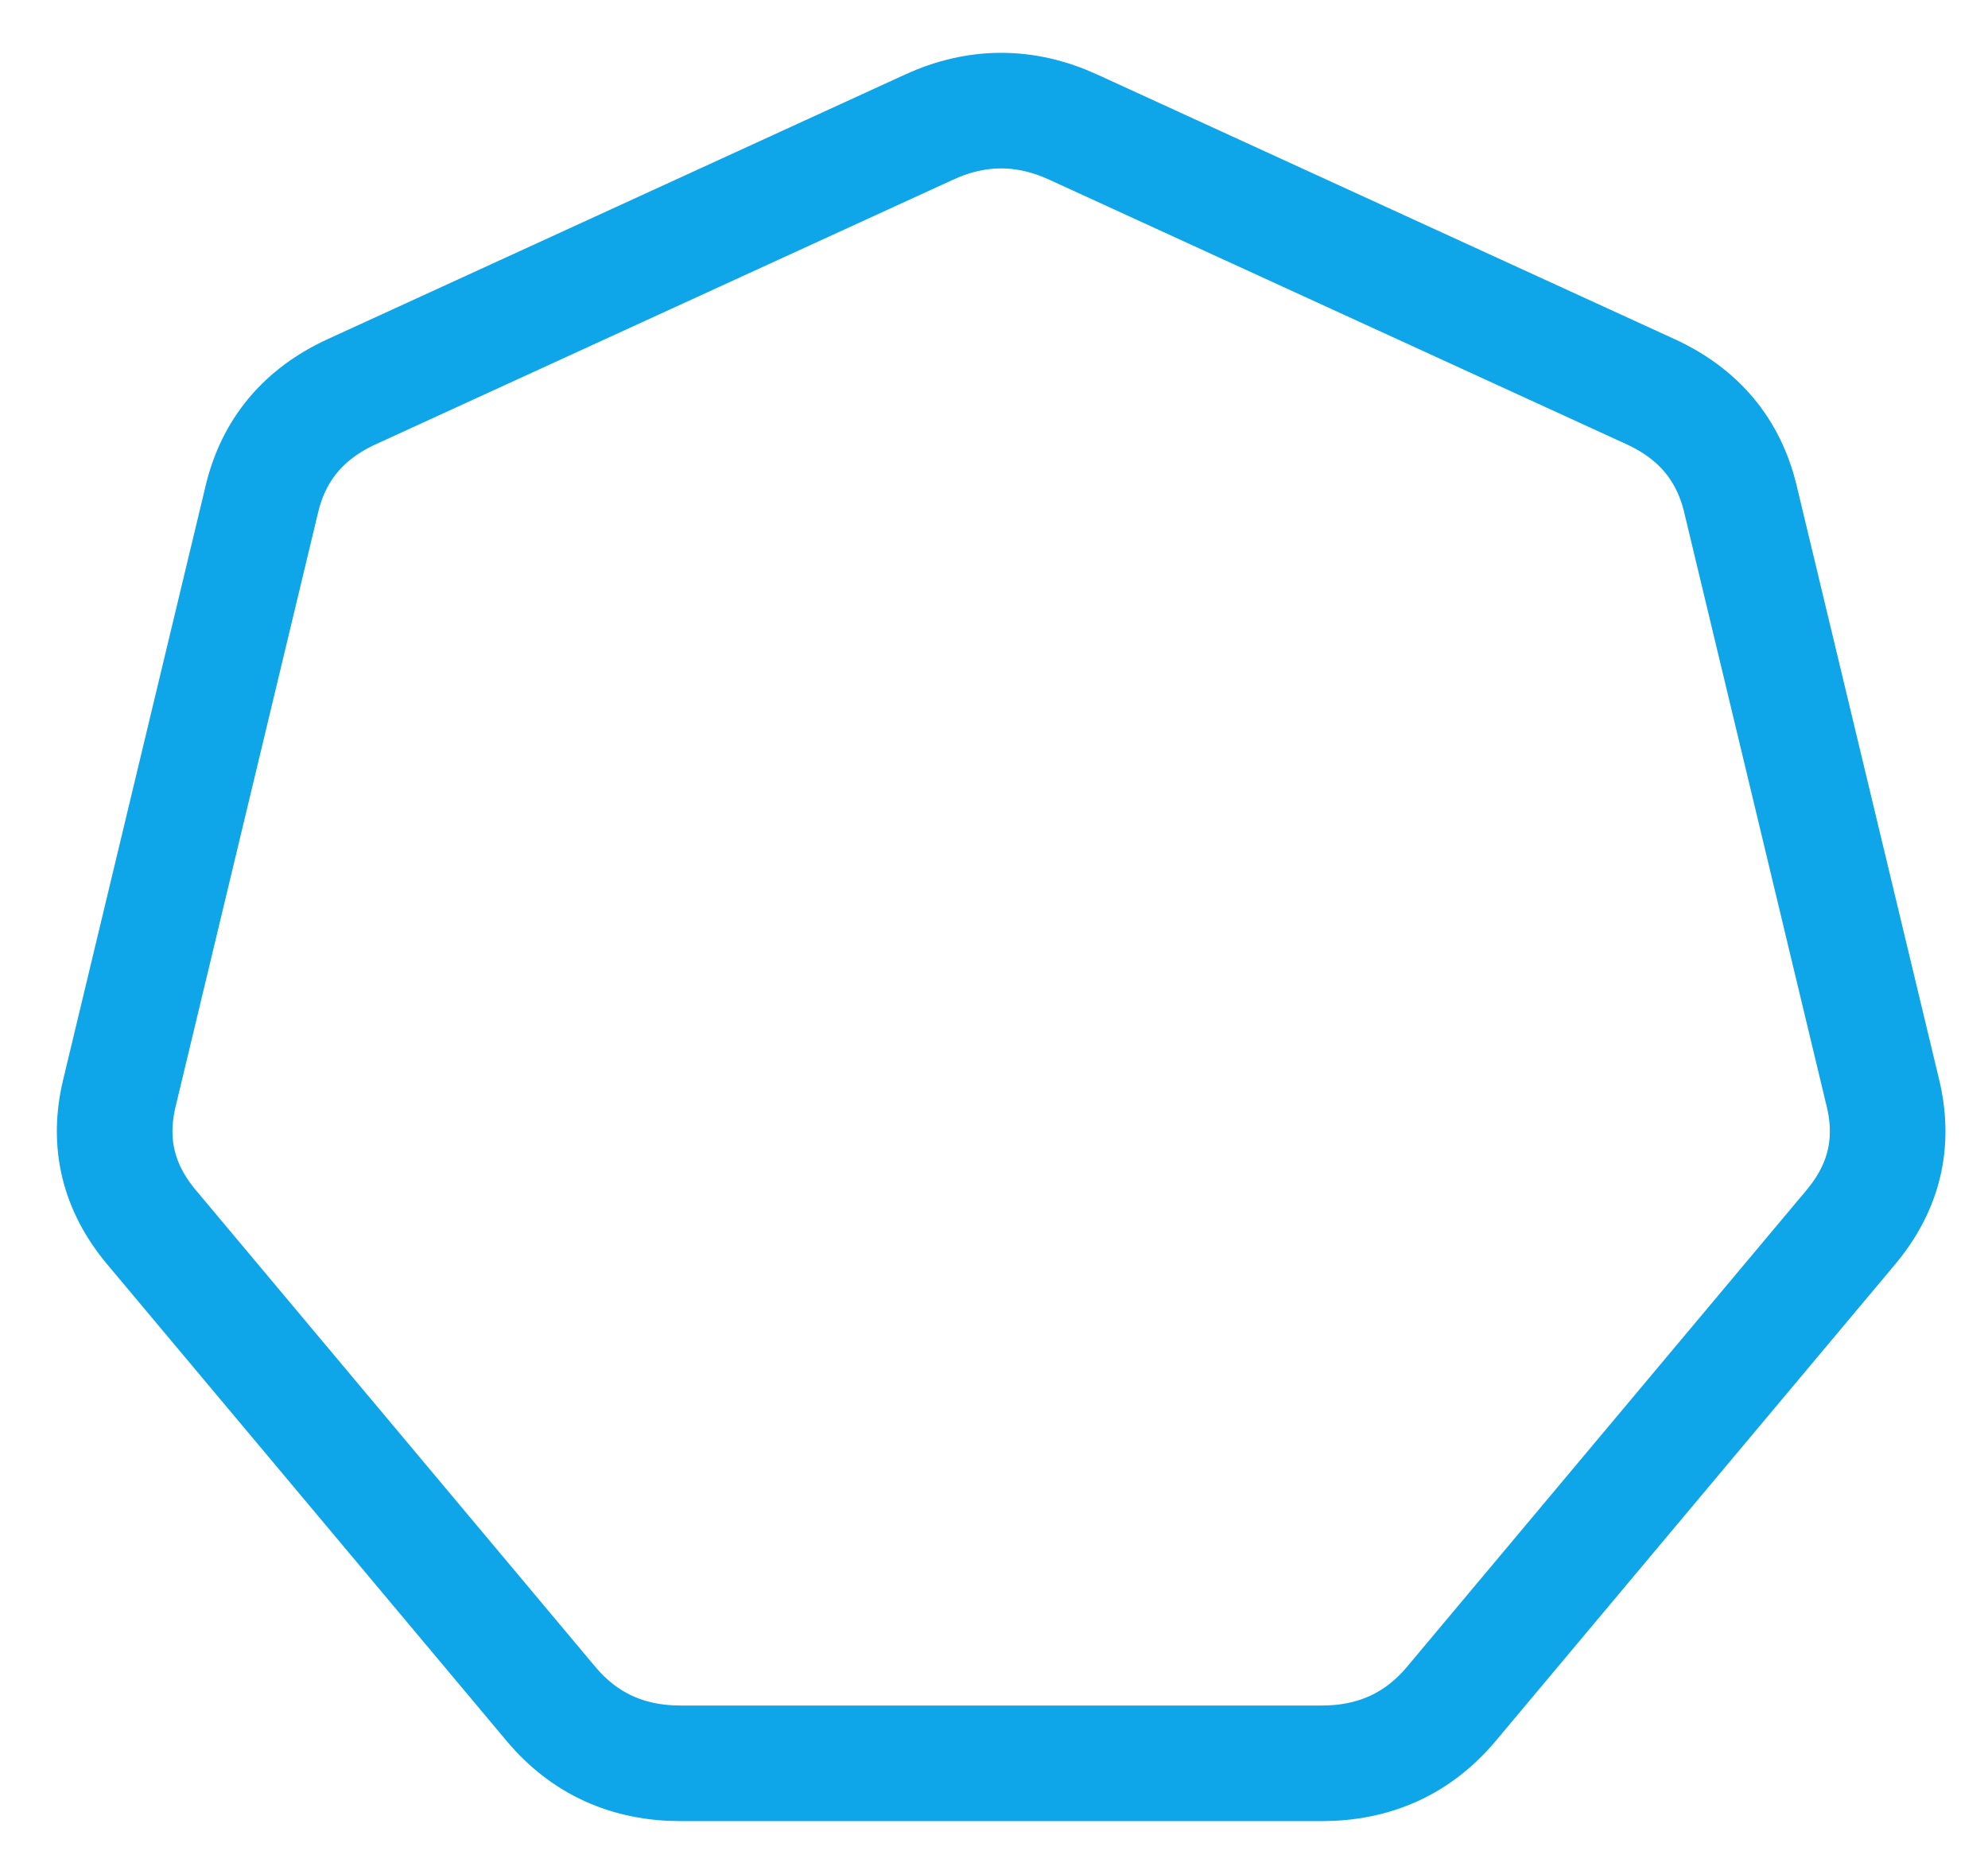 <?xml version="1.0" encoding="utf-8"?>
<svg viewBox="0 146.289 223.552 210.759" width="223.552px" height="210.759px" xmlns="http://www.w3.org/2000/svg" xmlns:bx="https://boxy-svg.com"><defs><bx:export><bx:file format="svg"/></bx:export></defs><path d="M 104.468 160.589 Q 112.581 156.871 120.694 160.589 L 185.596 190.336 Q 193.709 194.054 195.712 202.409 L 211.742 269.25 Q 213.745 277.605 208.131 284.305 L 163.218 337.907 Q 157.603 344.607 148.599 344.607 L 76.563 344.607 Q 67.559 344.607 61.944 337.907 L 17.031 284.305 Q 11.417 277.605 13.42 269.25 L 29.45 202.409 Q 31.453 194.054 39.566 190.336 Z" style="fill-opacity: 0; fill: rgb(255, 255, 255); stroke: rgb(14, 165, 233); stroke-width: 13px;" bx:shape="n-gon 112.581 255.629 103.766 98.758 7 0.1 1@93b8f8ad"/></svg>